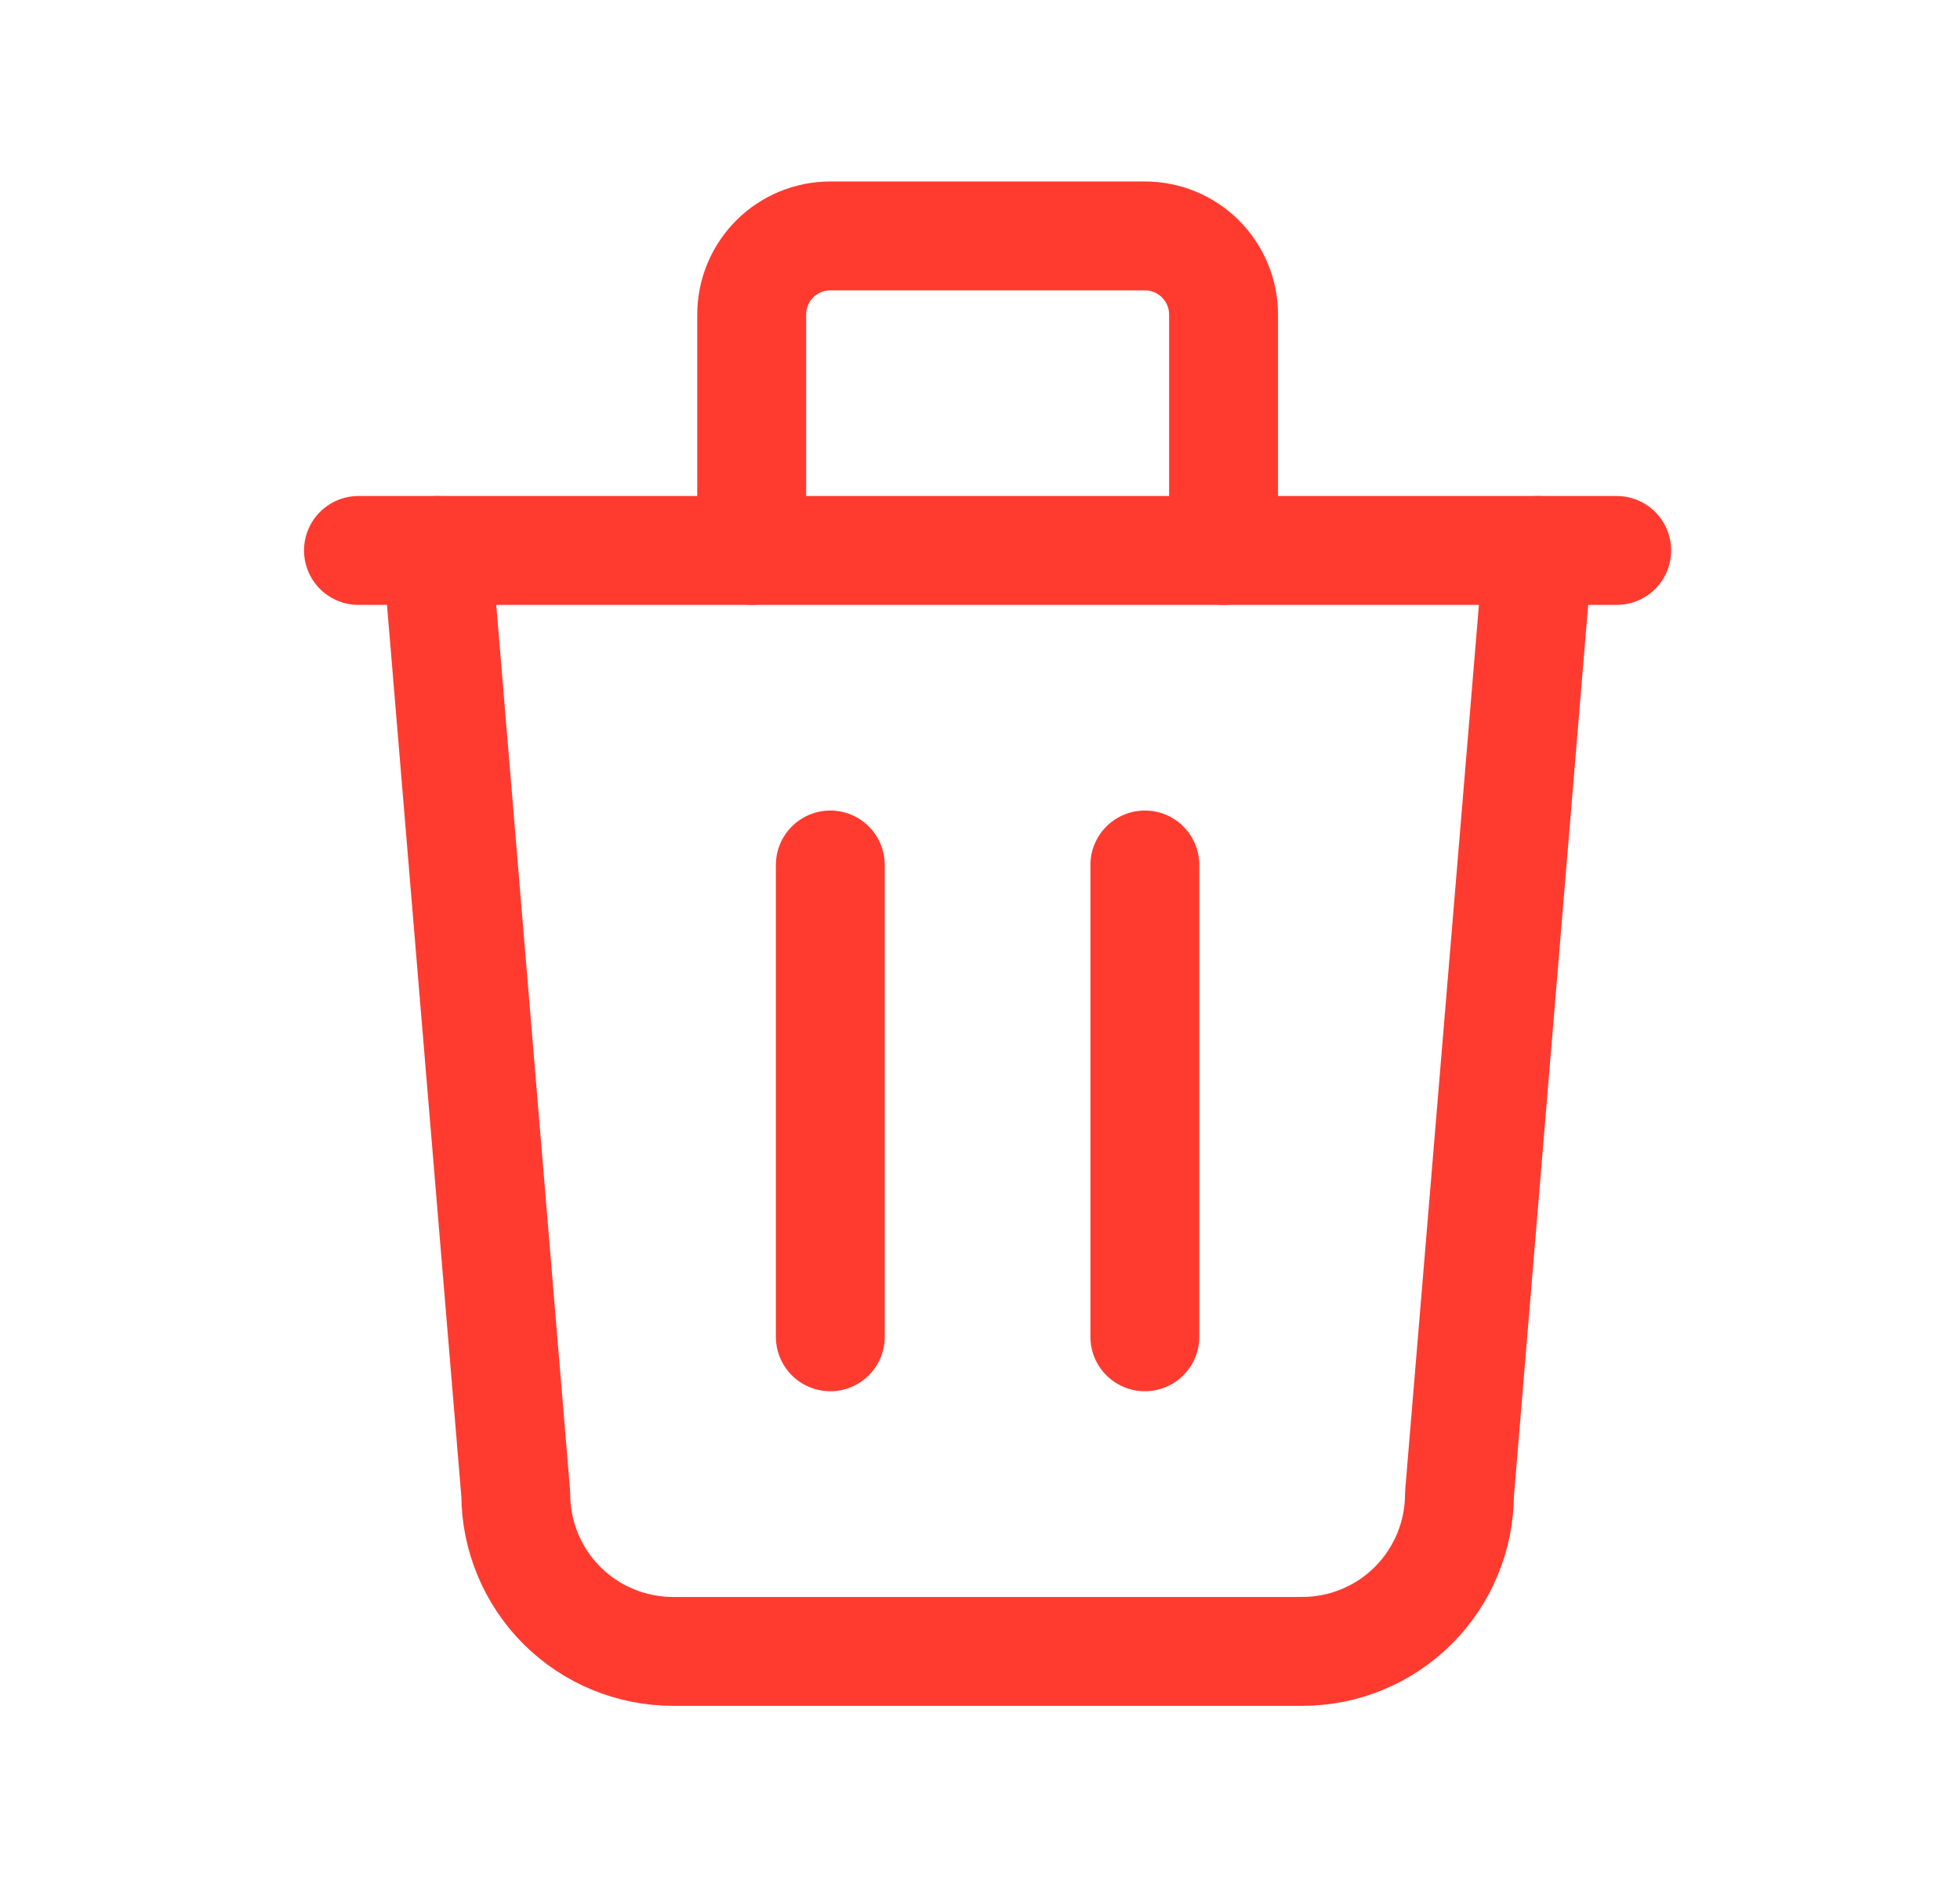 <svg width="27" height="26" viewBox="0 0 27 26" fill="none" xmlns="http://www.w3.org/2000/svg">
<g clip-path="url(#clip0_128_2153)">
<path d="M4.938 7.583H22.271" stroke="#FF3B30" stroke-width="1.5" stroke-linecap="round" stroke-linejoin="round"/>
<path d="M11.438 11.916V18.416" stroke="#FF3B30" stroke-width="1.5" stroke-linecap="round" stroke-linejoin="round"/>
<path d="M15.771 11.916V18.416" stroke="#FF3B30" stroke-width="1.5" stroke-linecap="round" stroke-linejoin="round"/>
<path d="M6.021 7.583L7.105 20.584C7.105 21.158 7.333 21.709 7.739 22.116C8.145 22.522 8.697 22.75 9.271 22.75H17.938C18.512 22.75 19.064 22.522 19.47 22.116C19.876 21.709 20.105 21.158 20.105 20.584L21.188 7.583" stroke="#FF3B30" stroke-width="1.5" stroke-linecap="round" stroke-linejoin="round"/>
<path d="M10.355 7.583V4.333C10.355 4.046 10.469 3.77 10.672 3.567C10.875 3.364 11.151 3.25 11.438 3.25H15.771C16.058 3.25 16.334 3.364 16.537 3.567C16.74 3.77 16.855 4.046 16.855 4.333V7.583" stroke="#FF3B30" stroke-width="1.5" stroke-linecap="round" stroke-linejoin="round"/>
</g>
<defs>
<clipPath id="clip0_128_2153">
<rect width="26" height="26" fill="white" transform="translate(0.605)"/>
</clipPath>
</defs>
</svg>
